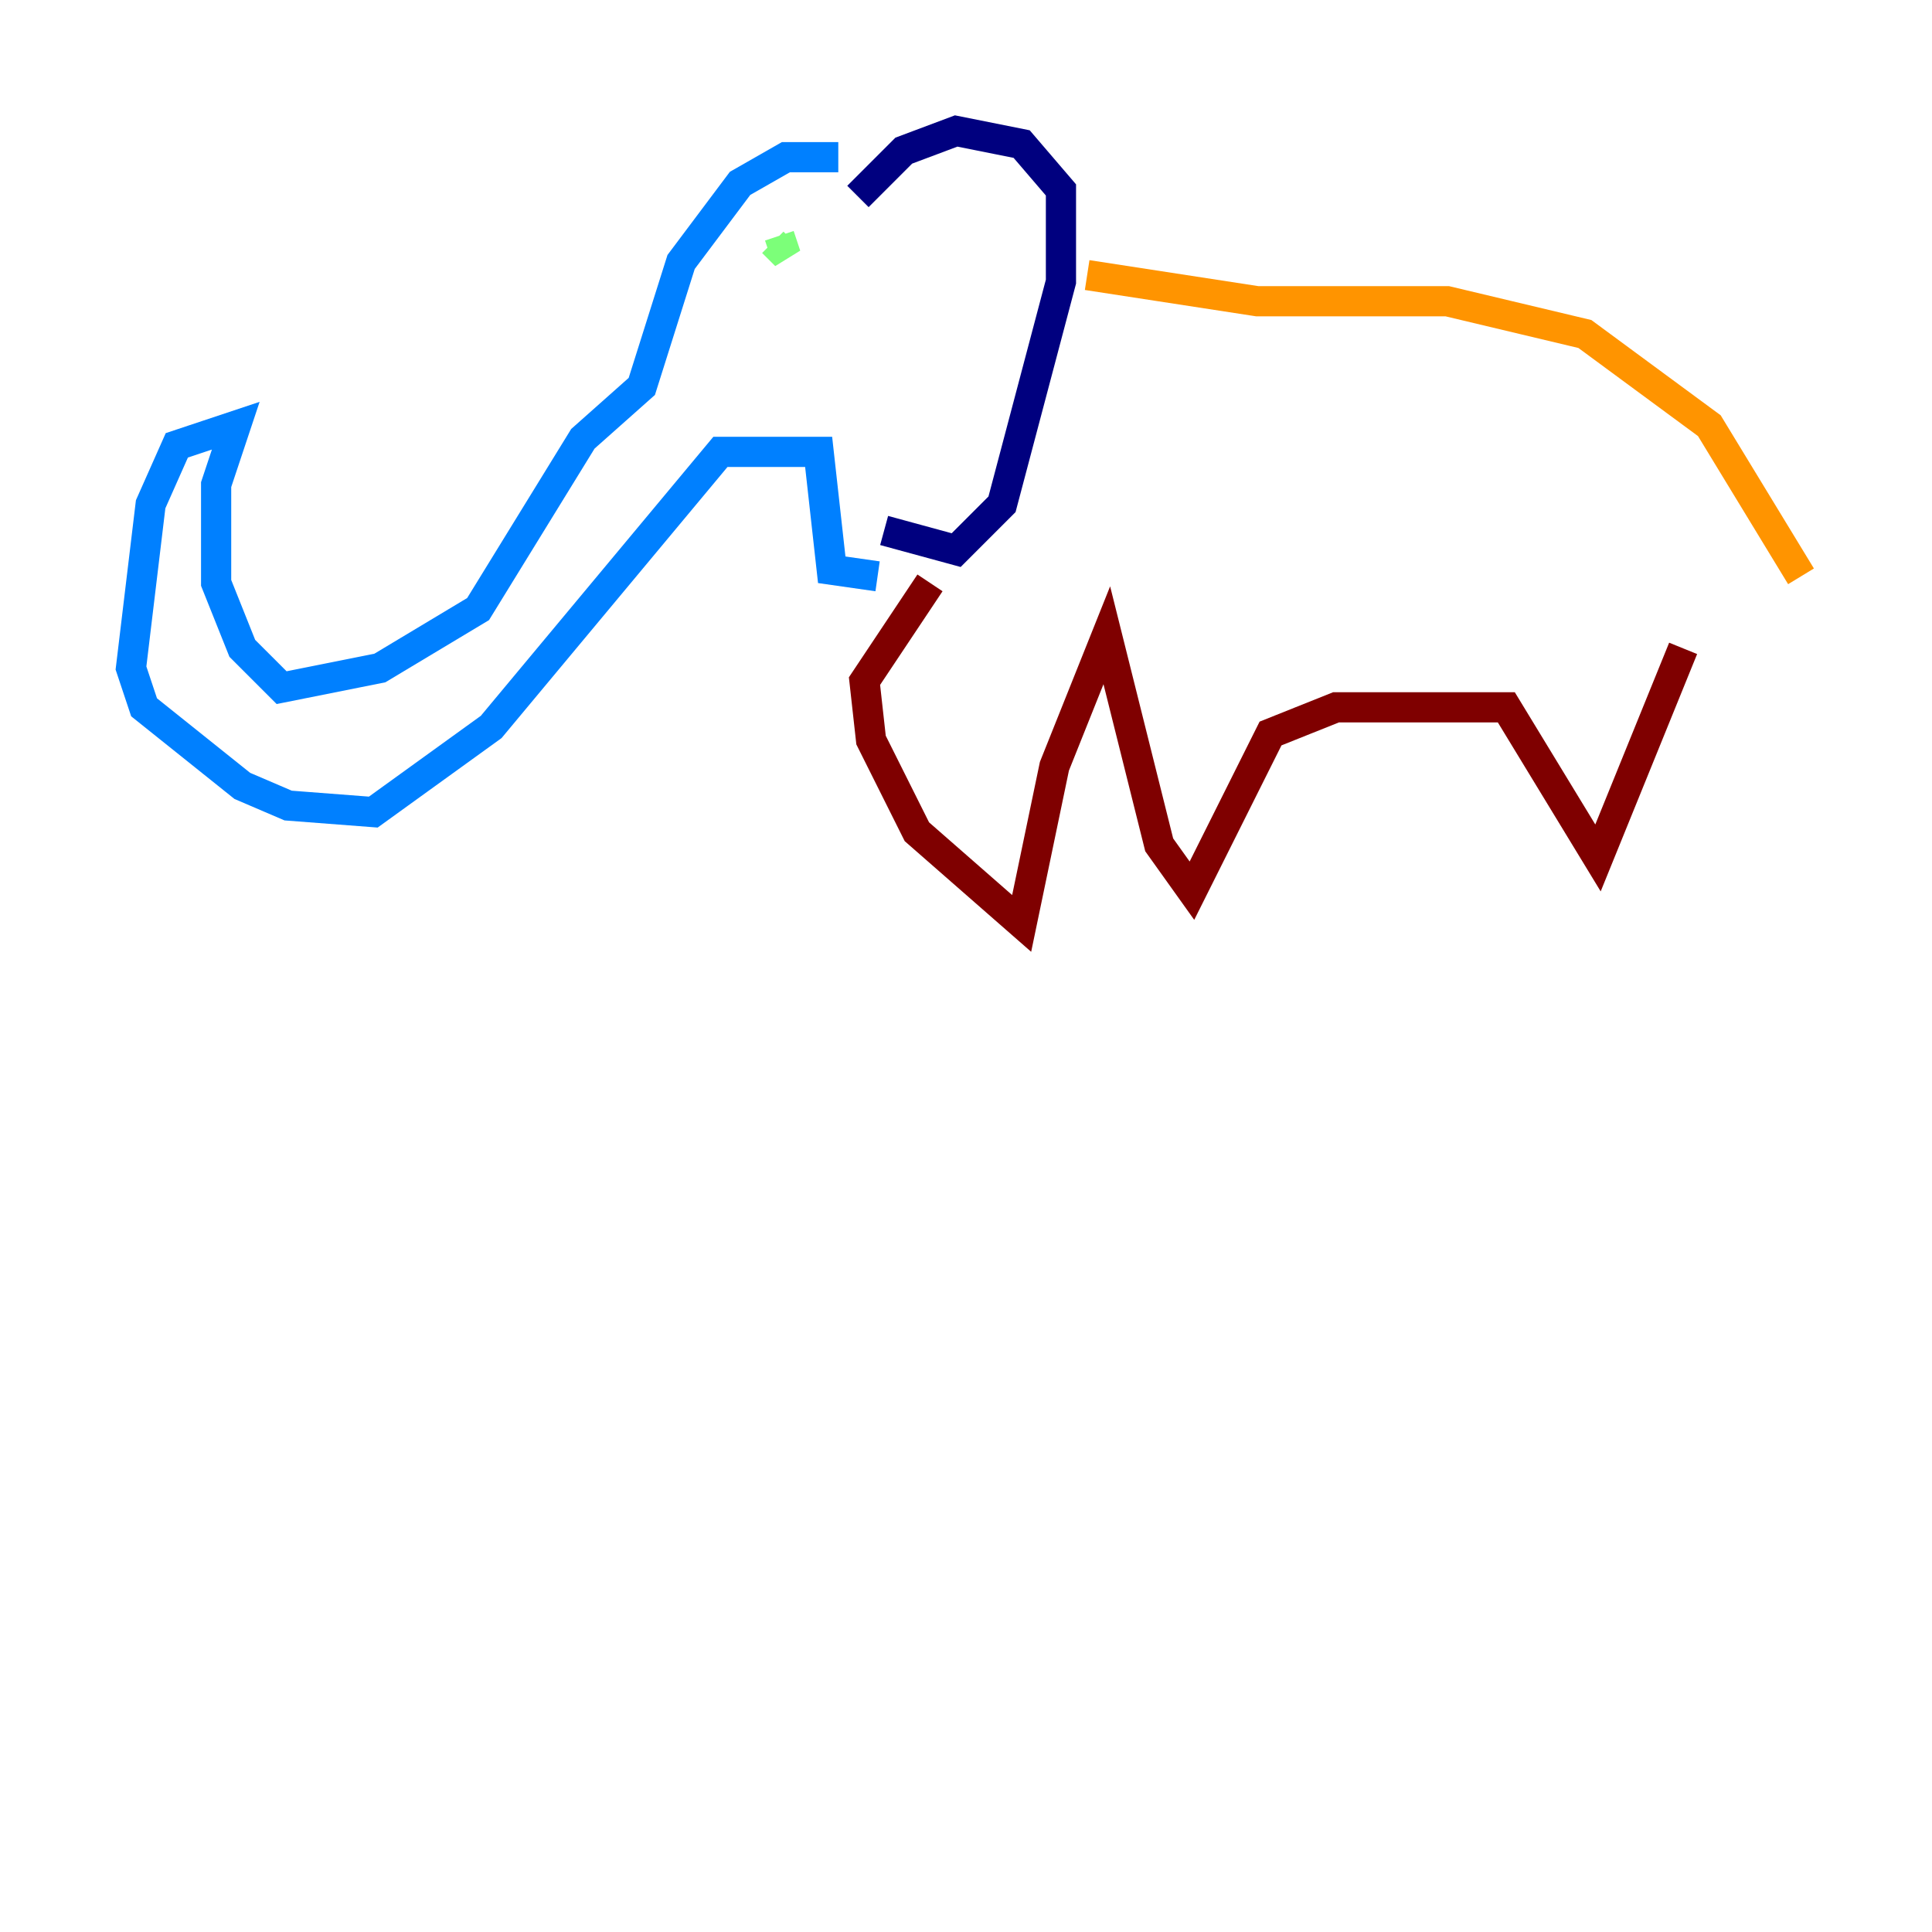 <?xml version="1.0" encoding="utf-8" ?>
<svg baseProfile="tiny" height="128" version="1.2" viewBox="0,0,128,128" width="128" xmlns="http://www.w3.org/2000/svg" xmlns:ev="http://www.w3.org/2001/xml-events" xmlns:xlink="http://www.w3.org/1999/xlink"><defs /><polyline fill="none" points="56.841,13.017 59.878,9.98 63.349,8.678 67.688,9.546 70.291,12.583 70.291,18.658 66.386,33.41 63.349,36.447 58.576,35.146" stroke="#00007f" stroke-width="2" /><polyline fill="none" points="55.539,10.414 52.068,10.414 49.031,12.149 45.125,17.356 42.522,25.6 38.617,29.071 31.675,40.352 25.166,44.258 18.658,45.559 16.054,42.956 14.319,38.617 14.319,32.108 15.62,28.203 11.715,29.505 9.98,33.41 8.678,44.258 9.546,46.861 16.054,52.068 19.091,53.37 24.732,53.803 32.542,48.163 47.729,29.939 54.237,29.939 55.105,37.749 58.142,38.183" stroke="#0080ff" stroke-width="2" /><polyline fill="none" points="51.634,15.62 52.068,16.922 51.2,16.054" stroke="#7cff79" stroke-width="2" /><polyline fill="none" points="72.027,18.224 83.308,19.959 95.891,19.959 105.003,22.129 113.248,28.203 119.322,38.183" stroke="#ff9400" stroke-width="2" /><polyline fill="none" points="61.614,38.617 57.275,45.125 57.709,49.031 60.746,55.105 67.688,61.18 69.858,50.766 73.329,42.088 76.8,55.973 78.969,59.01 84.176,48.597 88.515,46.861 99.797,46.861 105.871,56.841 111.512,42.956" stroke="#7f0000" stroke-width="2" /></svg>